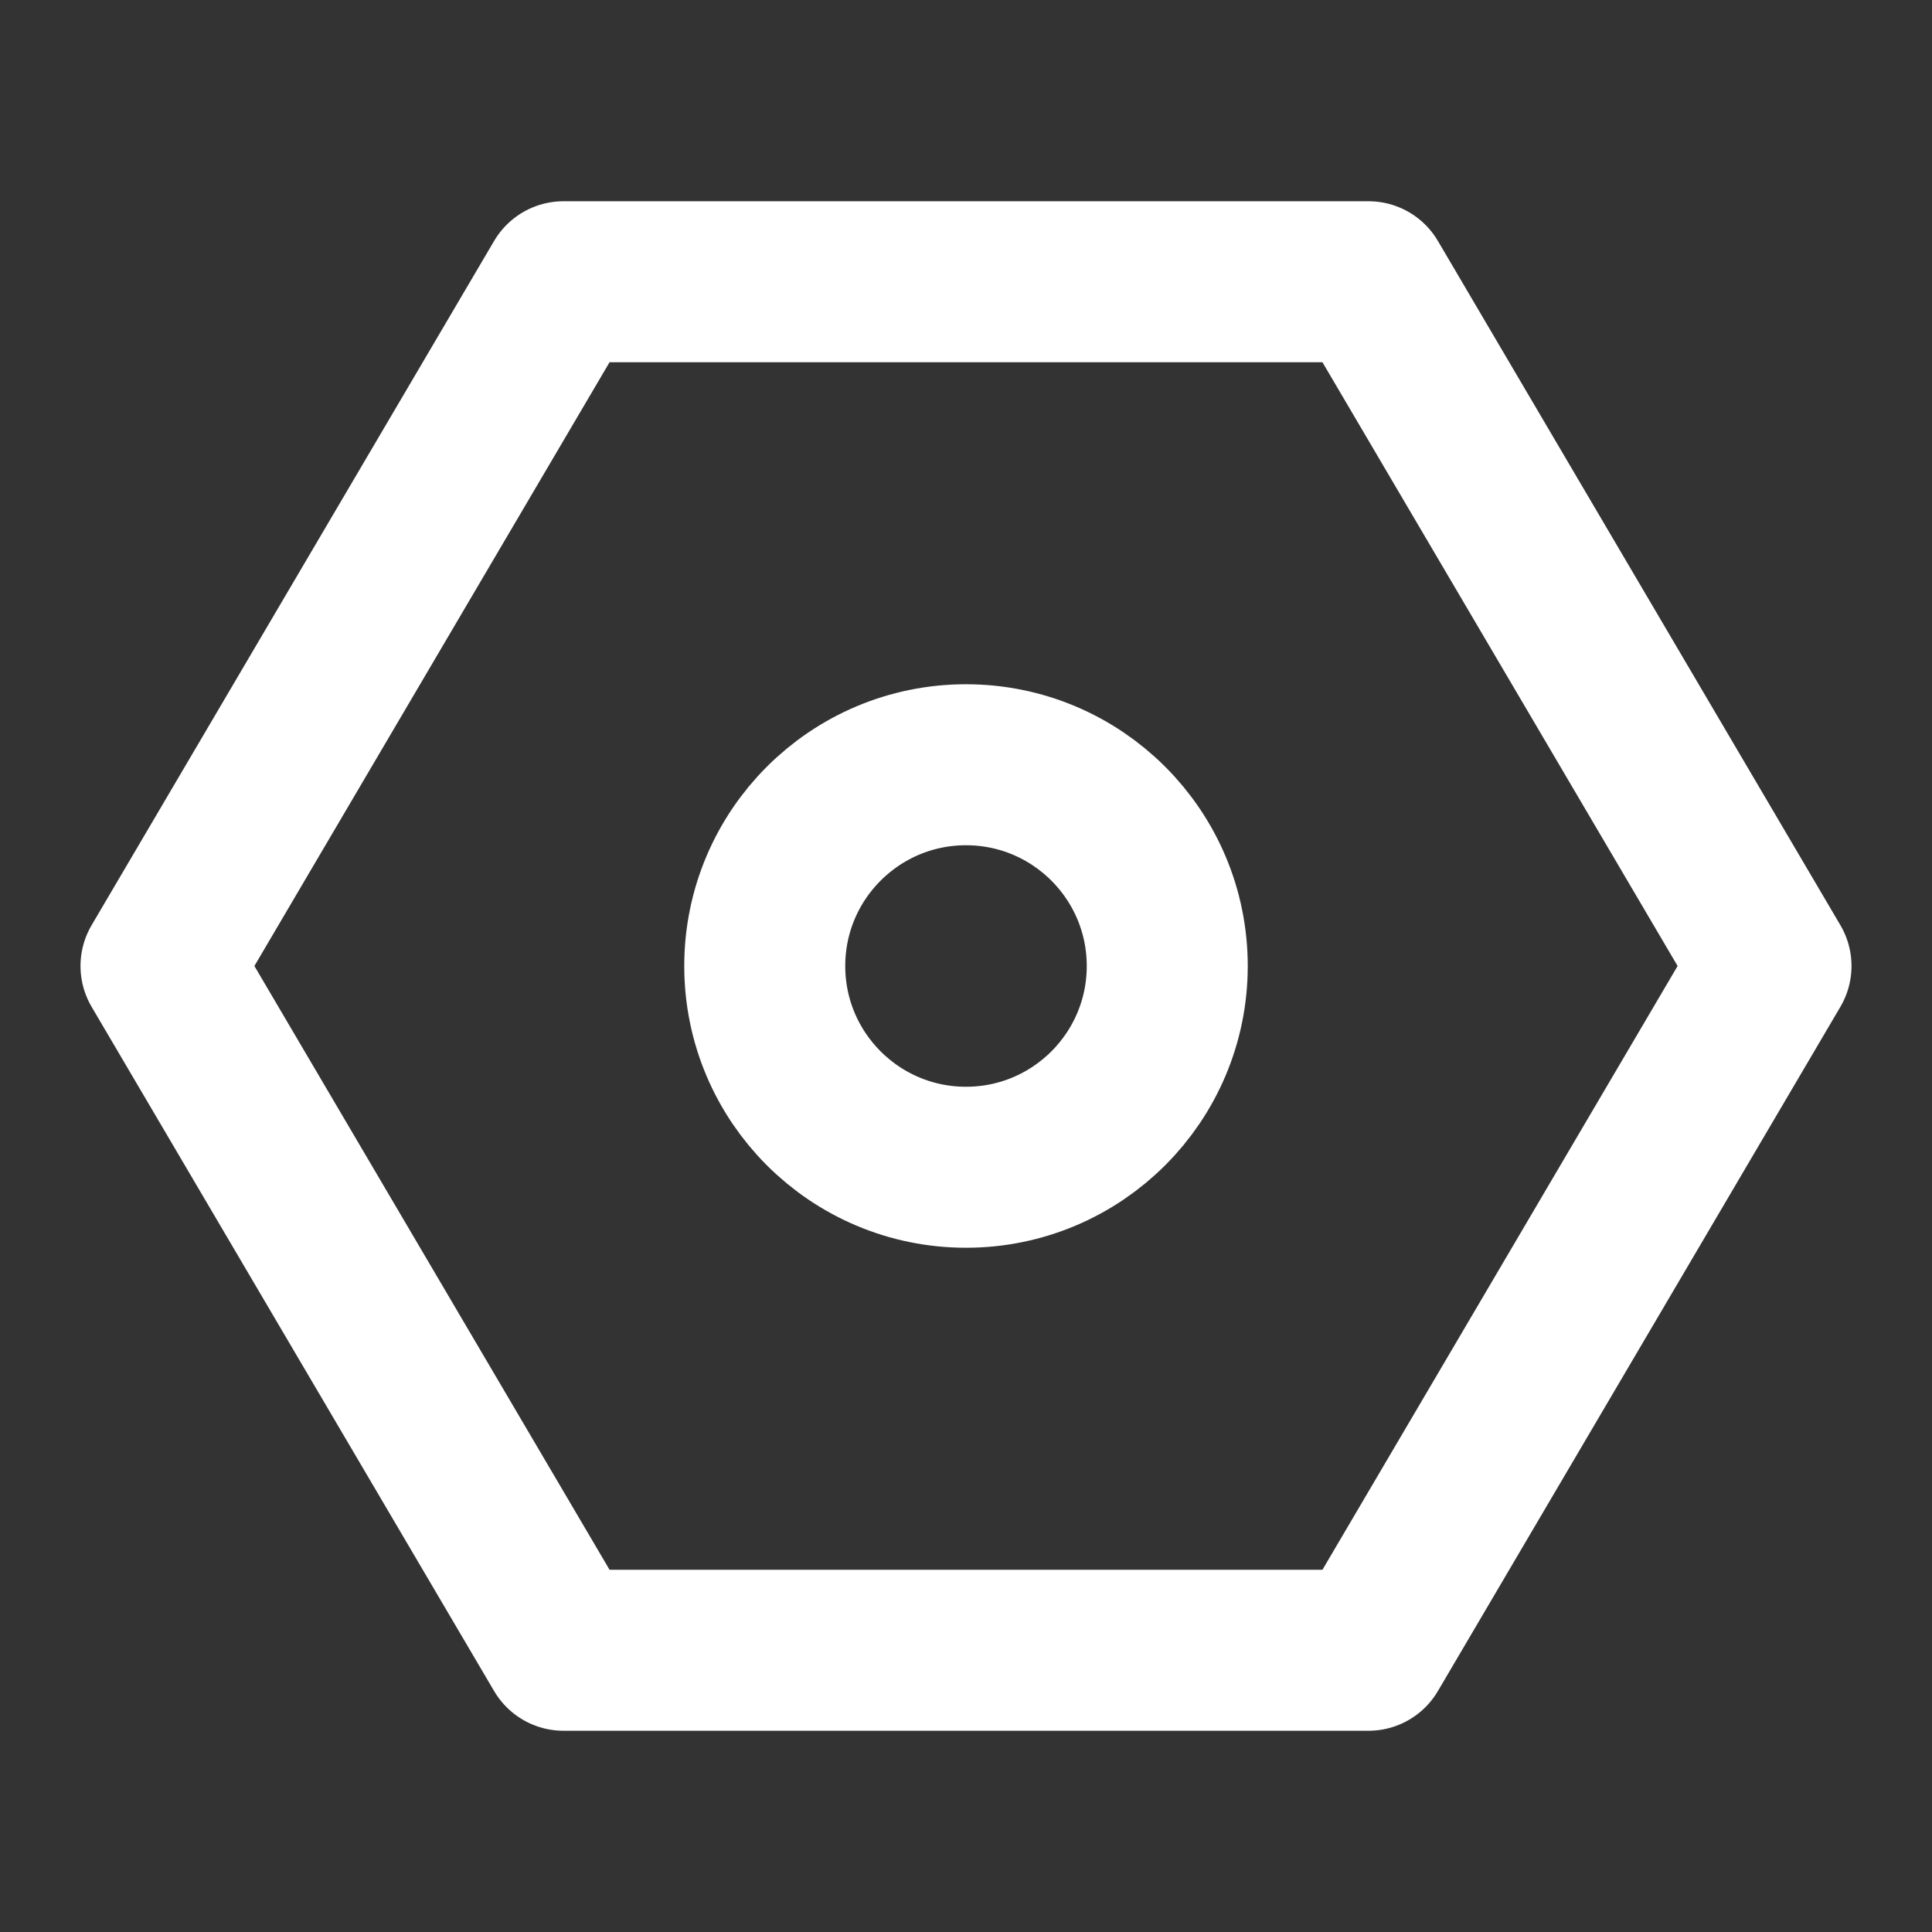 <?xml version="1.0" encoding="UTF-8"?>
<svg width="28" height="28" viewBox="0 0 48 48" fill="none" xmlns="http://www.w3.org/2000/svg">
    <rect x="0" y="0" width="48" height="48" fill="#333333" stroke="none"/>
    <path d="M34 41L44 24L34 7H14L4 24L14 41H34Z" fill="none" stroke="#ffffff" stroke-width="4"
          stroke-linejoin="round"/>
    <path d="M24 29C26.761 29 29 26.761 29 24C29 21.239 26.761 19 24 19C21.239 19 19 21.239 19 24C19 26.761 21.239 29 24 29Z"
          fill="none" stroke="#ffffff" stroke-width="4" stroke-linejoin="round"/>
</svg>